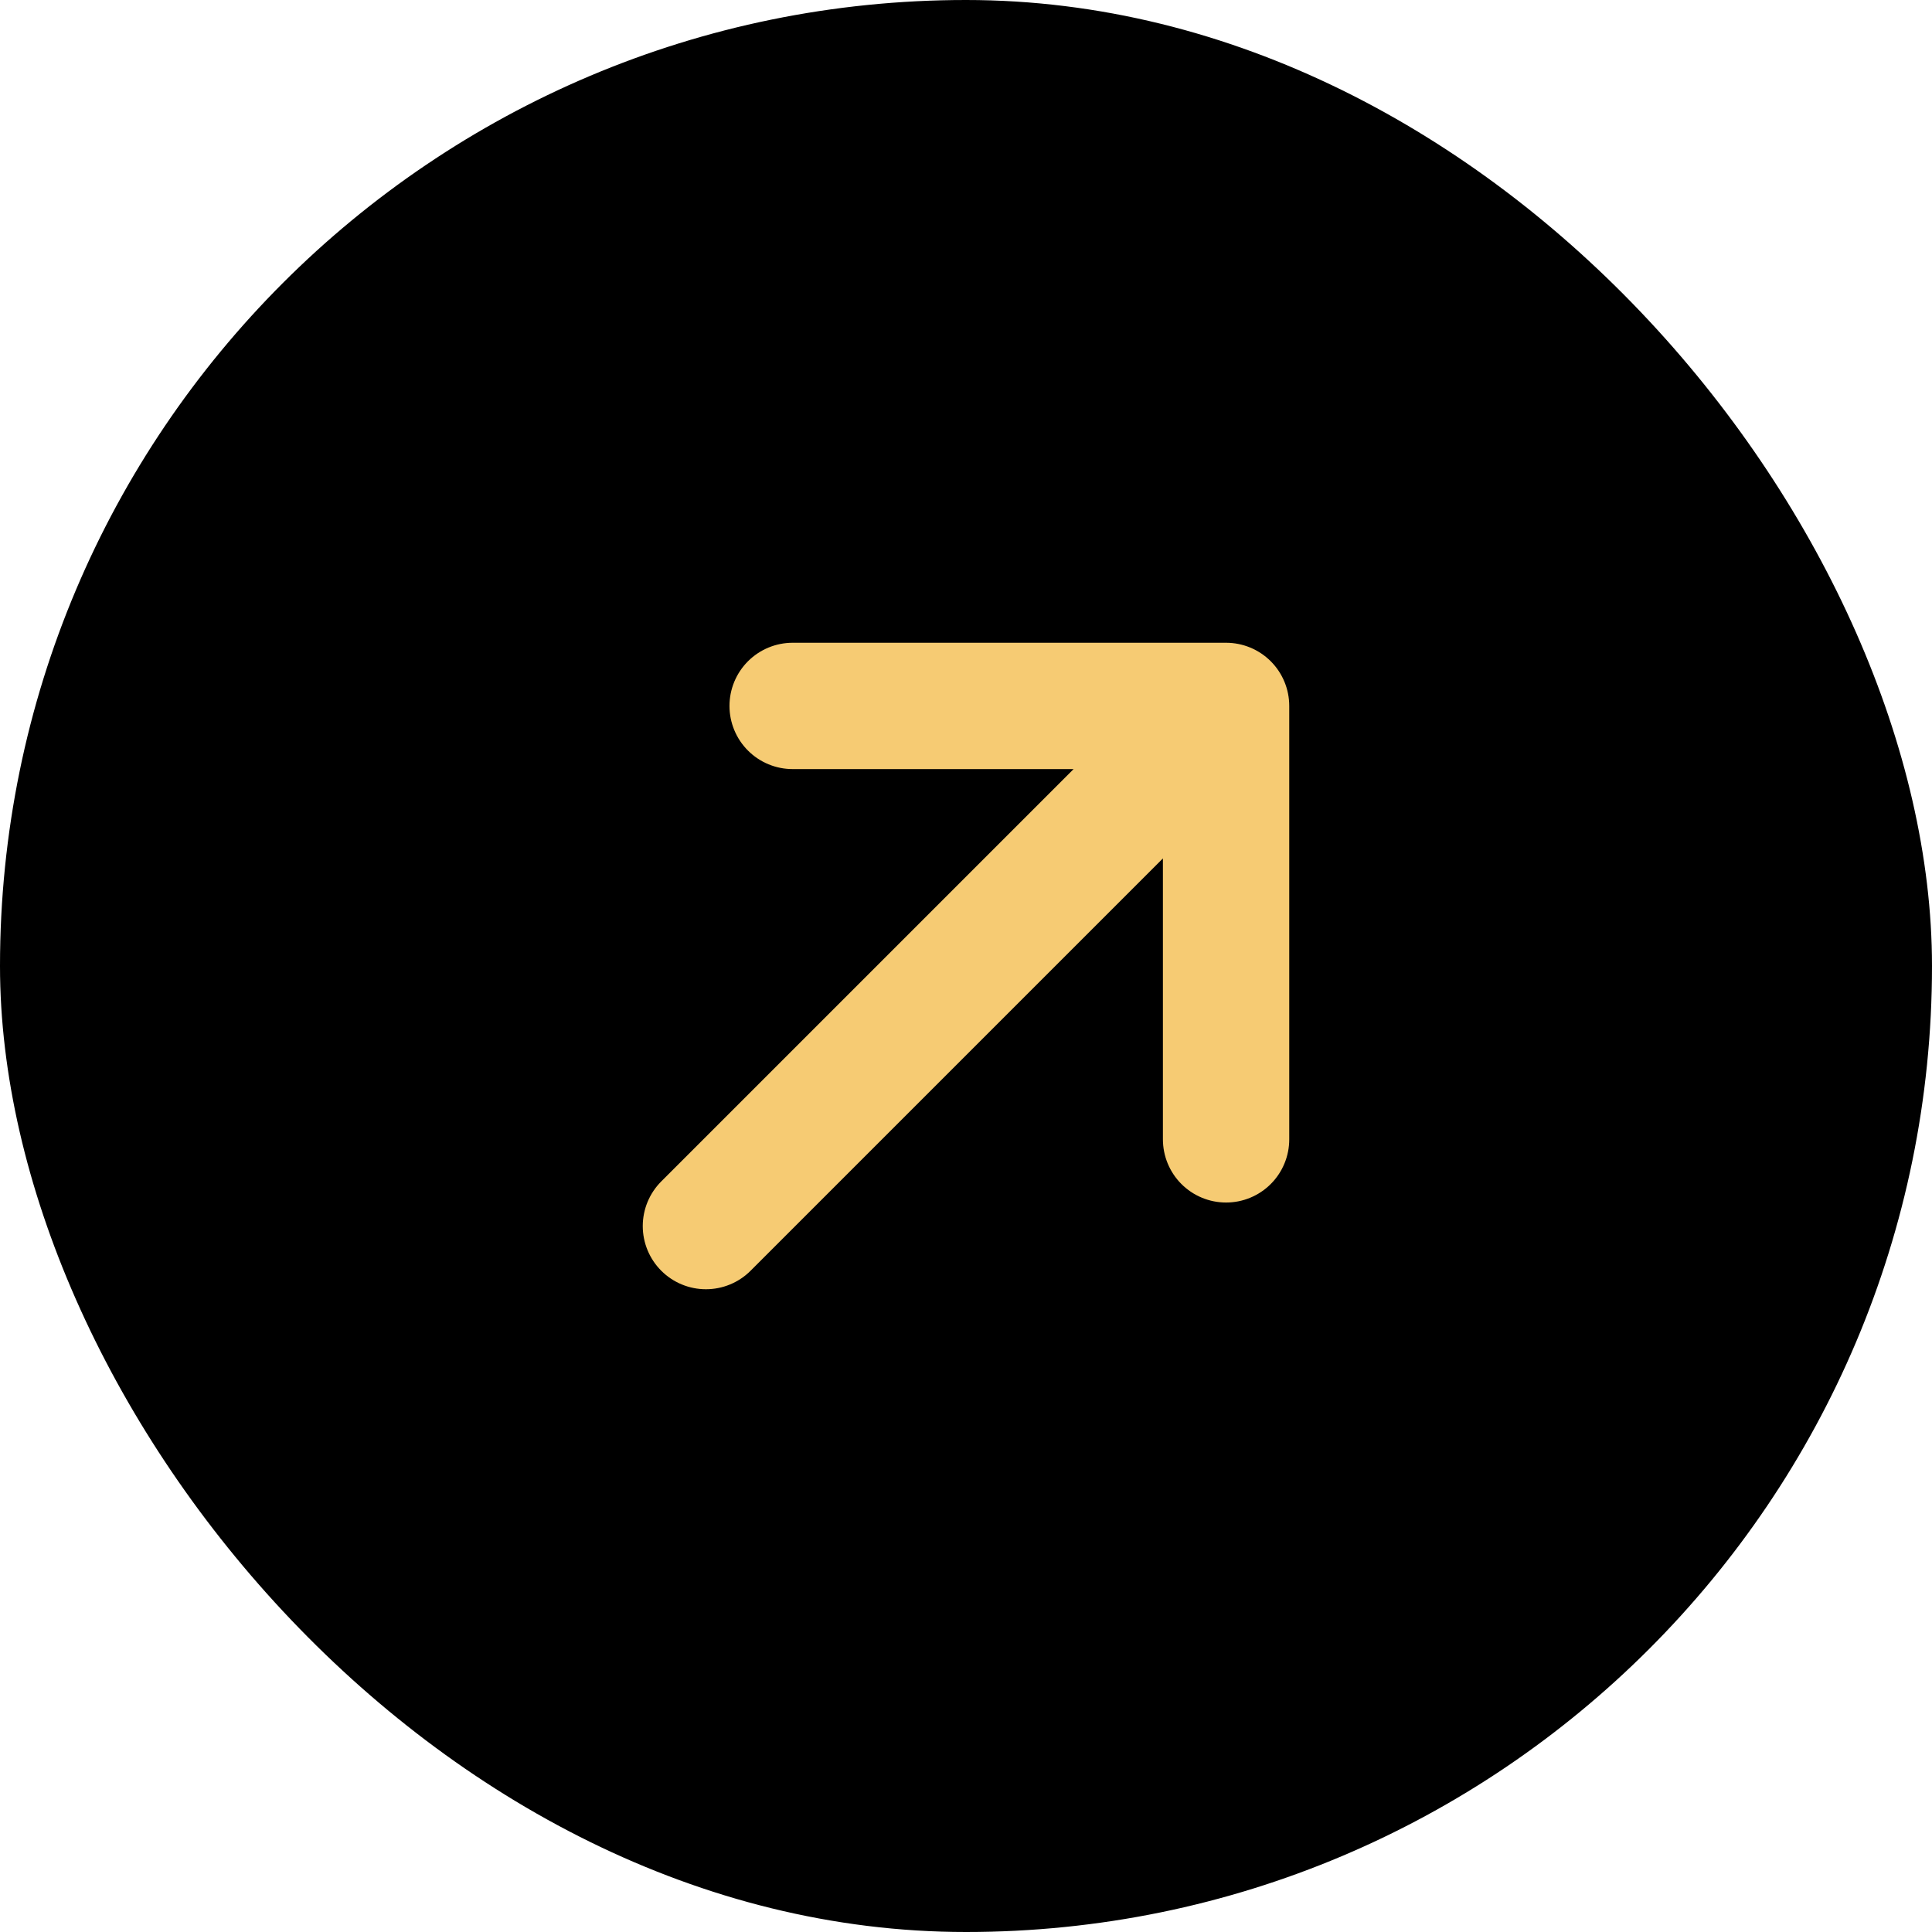 <svg width="26" height="26" viewBox="0 0 26 26" fill="none" xmlns="http://www.w3.org/2000/svg">
<rect width="26" height="26" rx="13" fill="black"/>
<path d="M10.667 9.5H16.5V15.333M16.5 9.5L9.5 16.5L16.5 9.5Z" stroke="#F6CB73" stroke-width="1.7" stroke-linecap="round" stroke-linejoin="round"/>
</svg>
